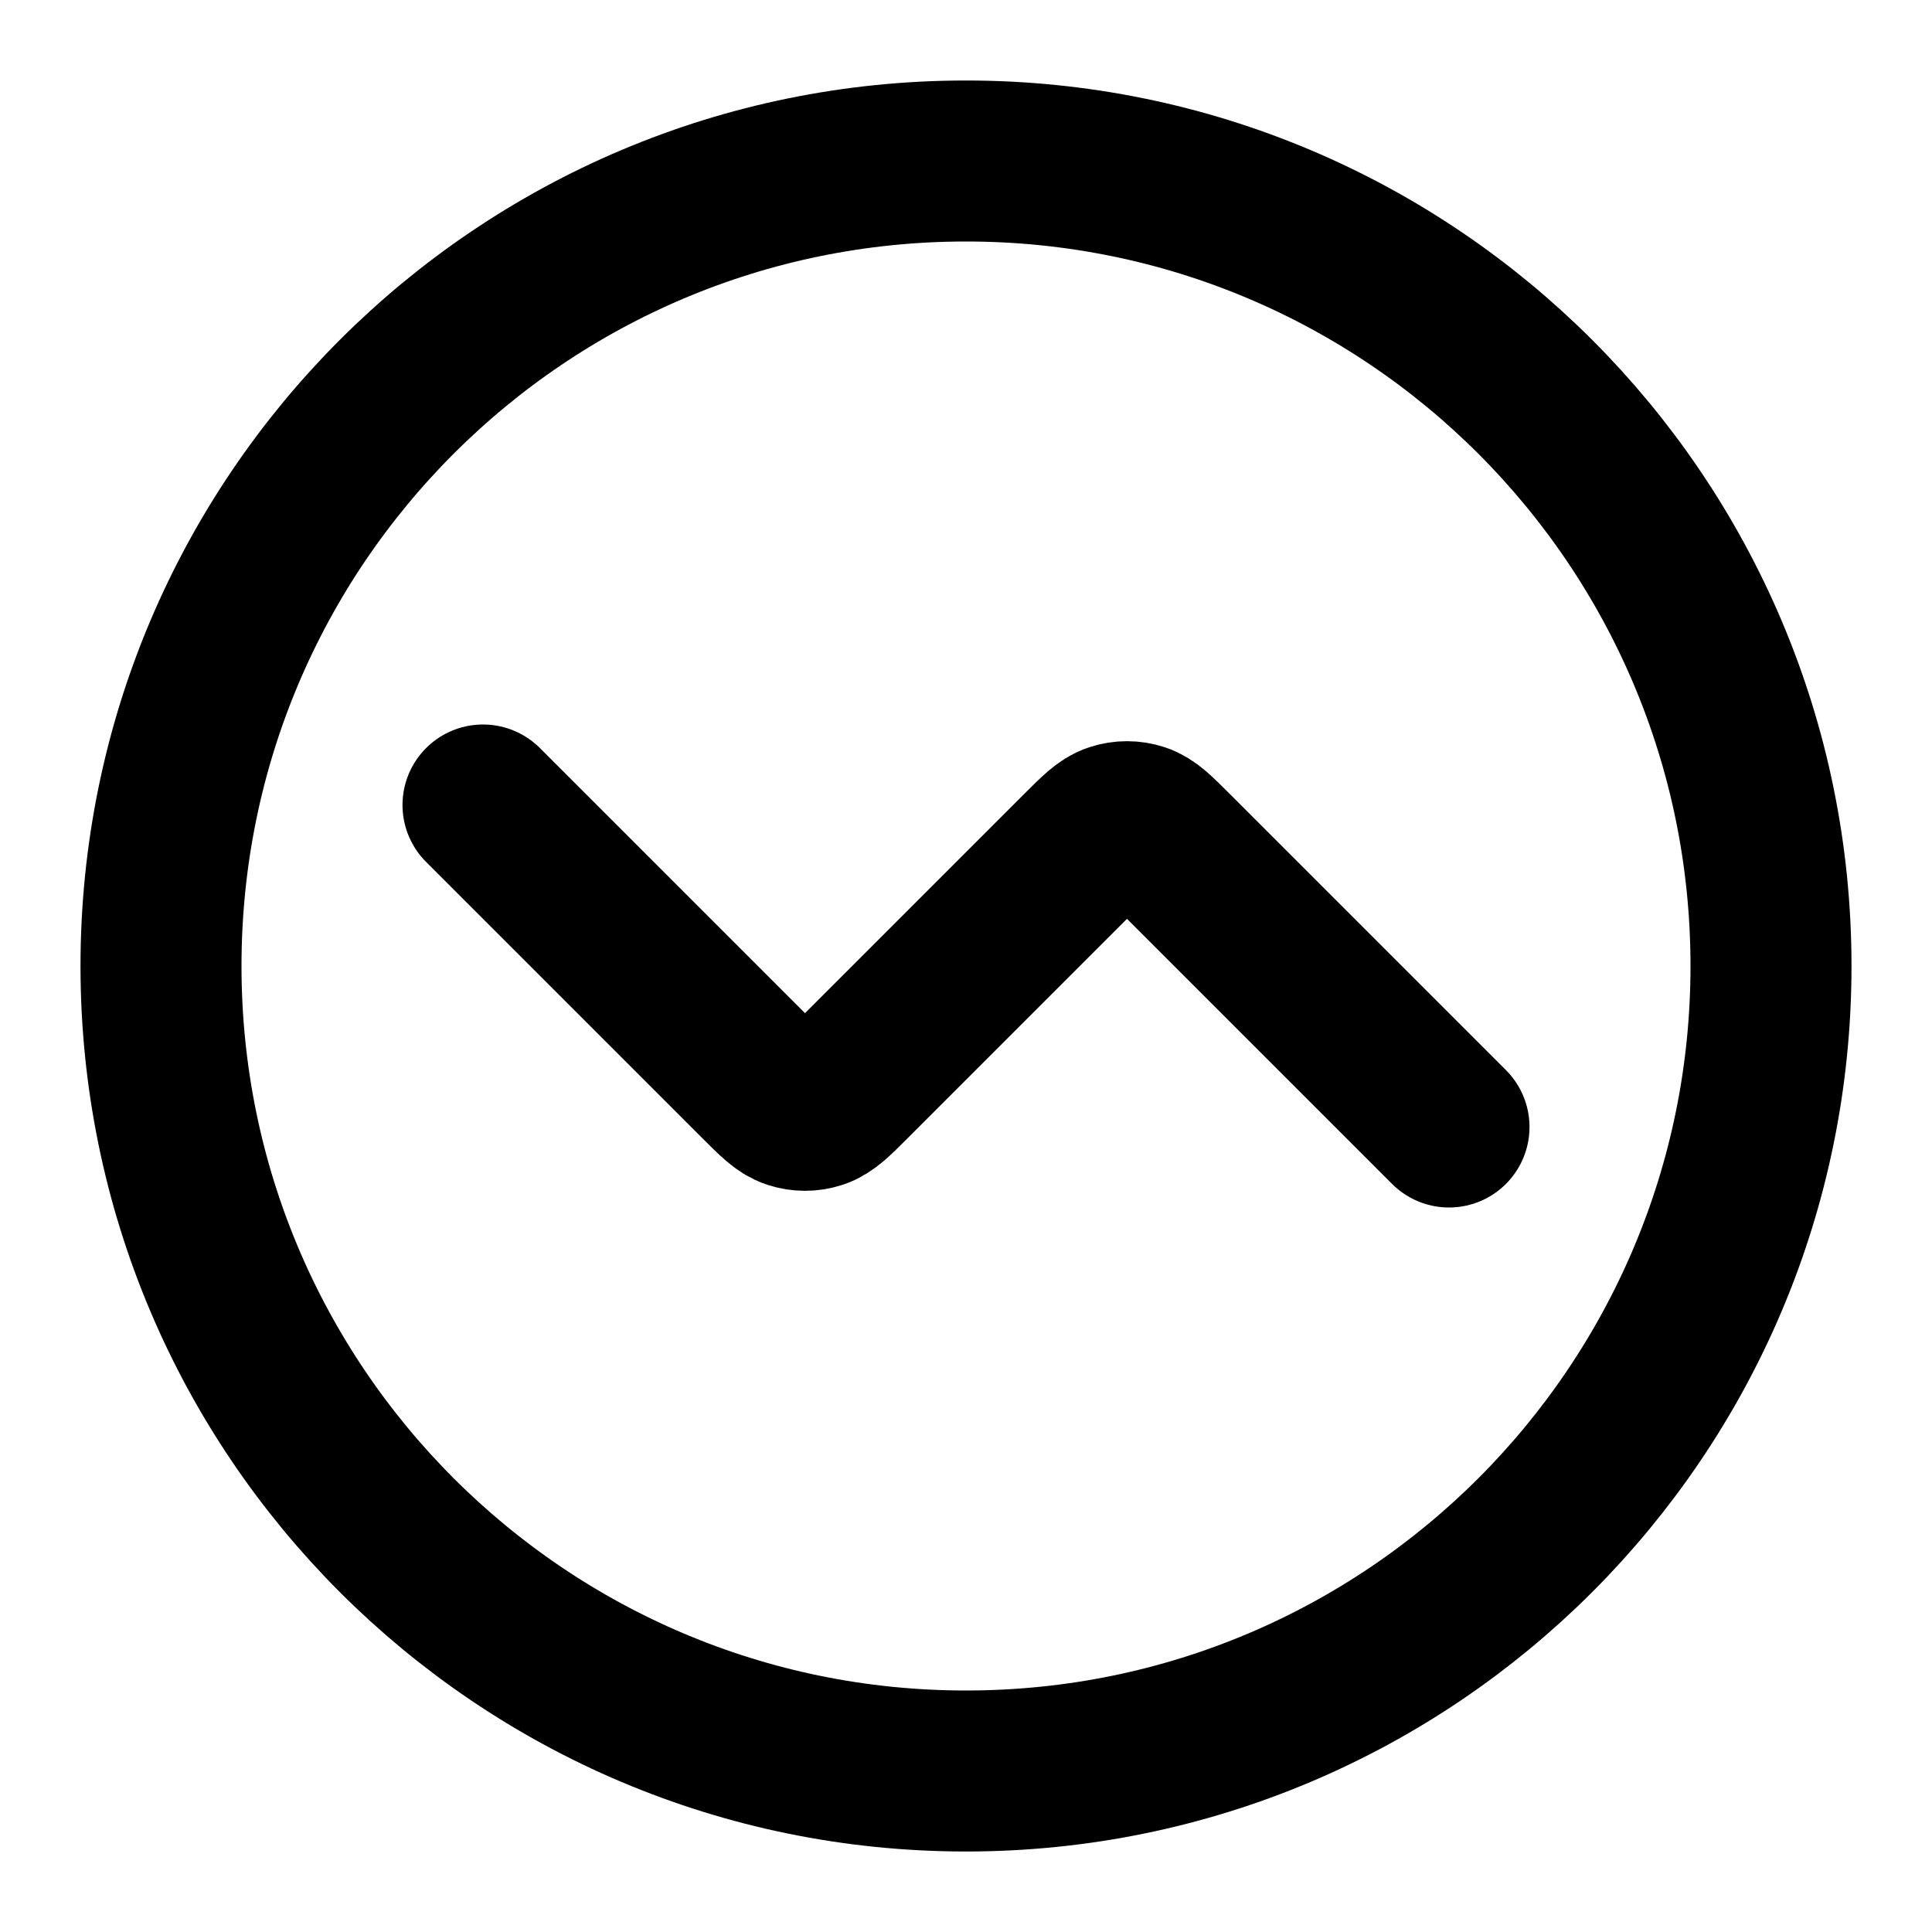 <?xml version="1.0" encoding="utf-8"?><!-- Uploaded to: SVG Repo, www.svgrepo.com, Generator: SVG Repo Mixer Tools -->
<svg width="800px" height="800px" viewBox="0 0 24 24" fill="none" xmlns="http://www.w3.org/2000/svg">
<path d="M6 10L9.434 13.434C9.632 13.632 9.731 13.731 9.845 13.768C9.946 13.801 10.054 13.801 10.155 13.768C10.269 13.731 10.368 13.632 10.566 13.434L13.434 10.566C13.632 10.368 13.731 10.269 13.845 10.232C13.946 10.199 14.054 10.199 14.155 10.232C14.269 10.269 14.368 10.368 14.566 10.566L18 14M22 12C22 17.523 17.523 22 12 22C6.477 22 2 17.523 2 12C2 6.477 6.477 2 12 2C17.523 2 22 6.477 22 12Z" stroke="#000000" stroke-width="2" stroke-linecap="round" stroke-linejoin="round"/>
</svg>